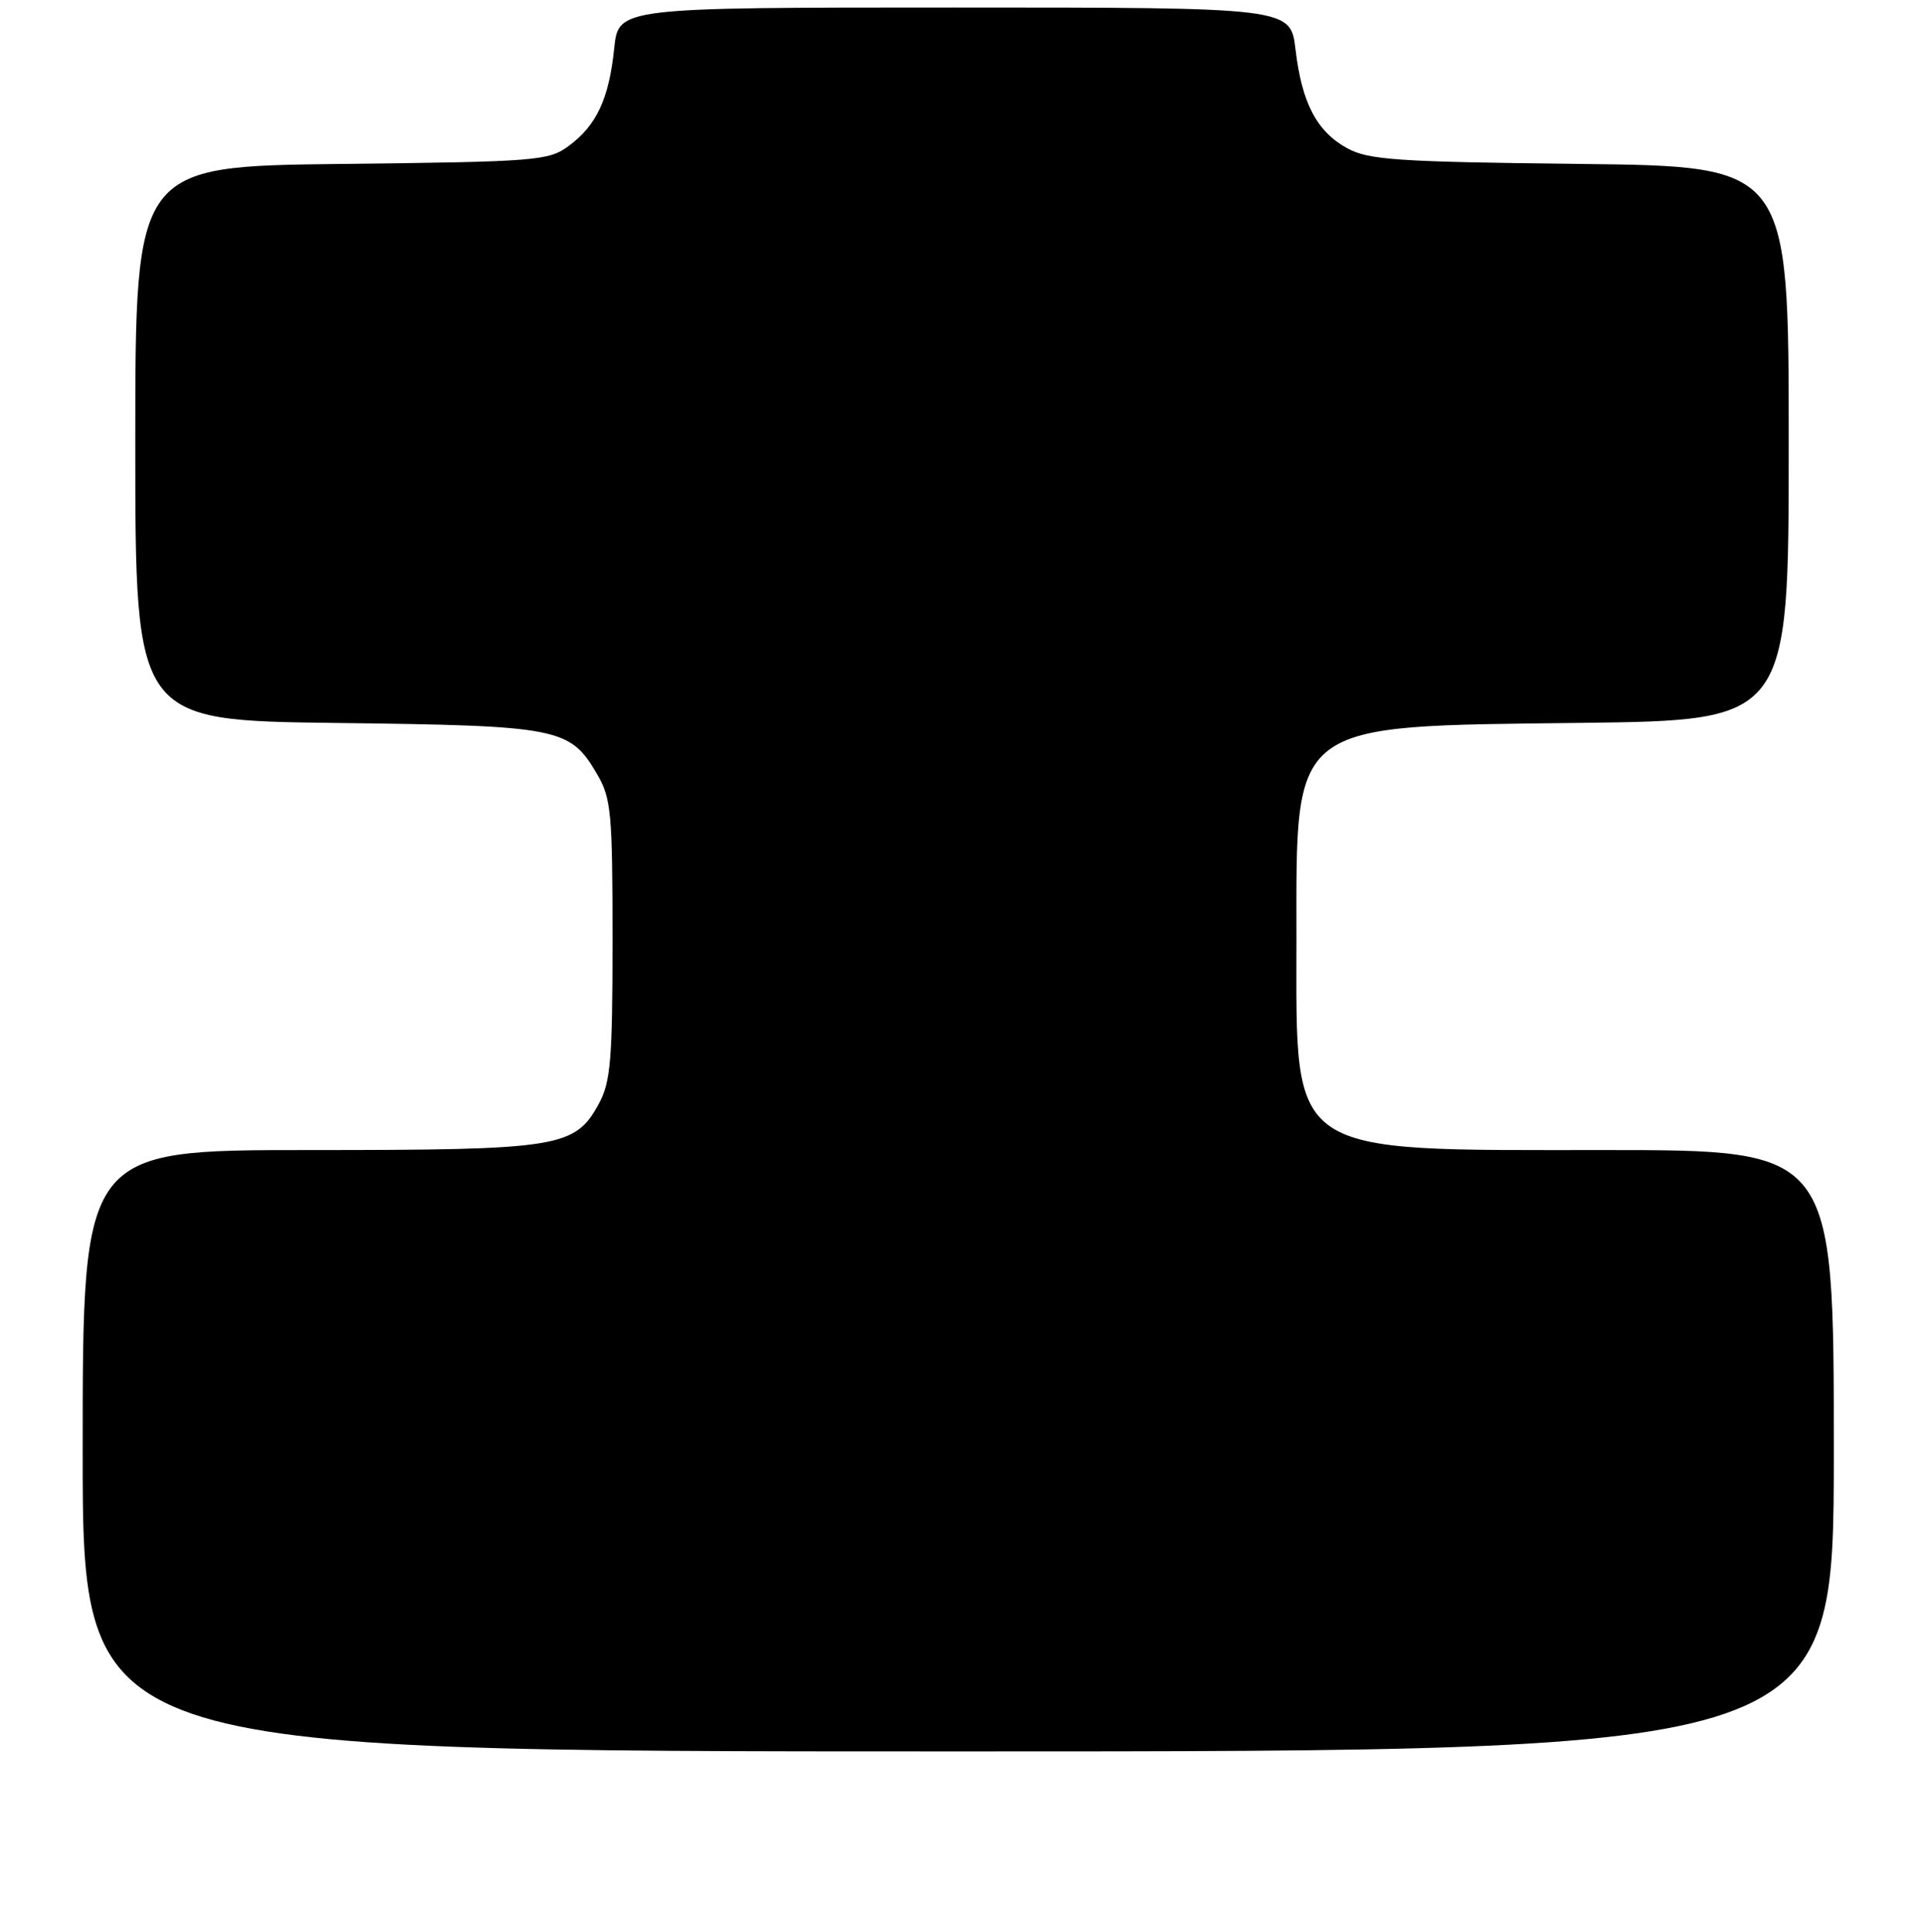 <?xml version="1.0" encoding="UTF-8" standalone="no"?>
<!DOCTYPE svg PUBLIC "-//W3C//DTD SVG 1.1//EN" "http://www.w3.org/Graphics/SVG/1.1/DTD/svg11.dtd" >
<svg xmlns="http://www.w3.org/2000/svg" xmlns:xlink="http://www.w3.org/1999/xlink" version="1.1" viewBox="0 0 256 257">
 <g >
 <path fill="currentColor"
d=" M 244.00 193.00 C 244.00 153.00 244.00 153.00 213.53 153.00 C 170.93 153.00 172.50 154.07 172.50 125.00 C 172.50 95.75 171.33 96.64 210.25 96.17 C 238.00 95.84 238.00 95.84 238.00 58.98 C 238.00 22.12 238.00 22.12 210.25 21.81 C 185.98 21.54 182.09 21.28 179.27 19.73 C 175.21 17.51 173.22 13.72 172.38 6.59 C 171.72 1.00 171.72 1.00 127.00 1.00 C 82.28 1.00 82.28 1.00 81.72 6.45 C 81.03 13.13 79.38 16.67 75.68 19.41 C 73.01 21.39 71.43 21.52 45.43 21.81 C 18.00 22.12 18.00 22.12 18.00 58.99 C 18.00 95.85 18.00 95.85 44.75 96.18 C 74.47 96.54 75.82 96.80 79.45 103.00 C 81.32 106.19 81.50 108.15 81.50 125.00 C 81.50 140.99 81.25 143.95 79.68 146.83 C 76.49 152.68 74.48 153.00 41.03 153.00 C 11.00 153.00 11.00 153.00 11.00 193.00 C 11.00 233.00 11.00 233.00 127.50 233.00 C 244.00 233.00 244.00 233.00 244.00 193.00 Z "/>
</g>
</svg>